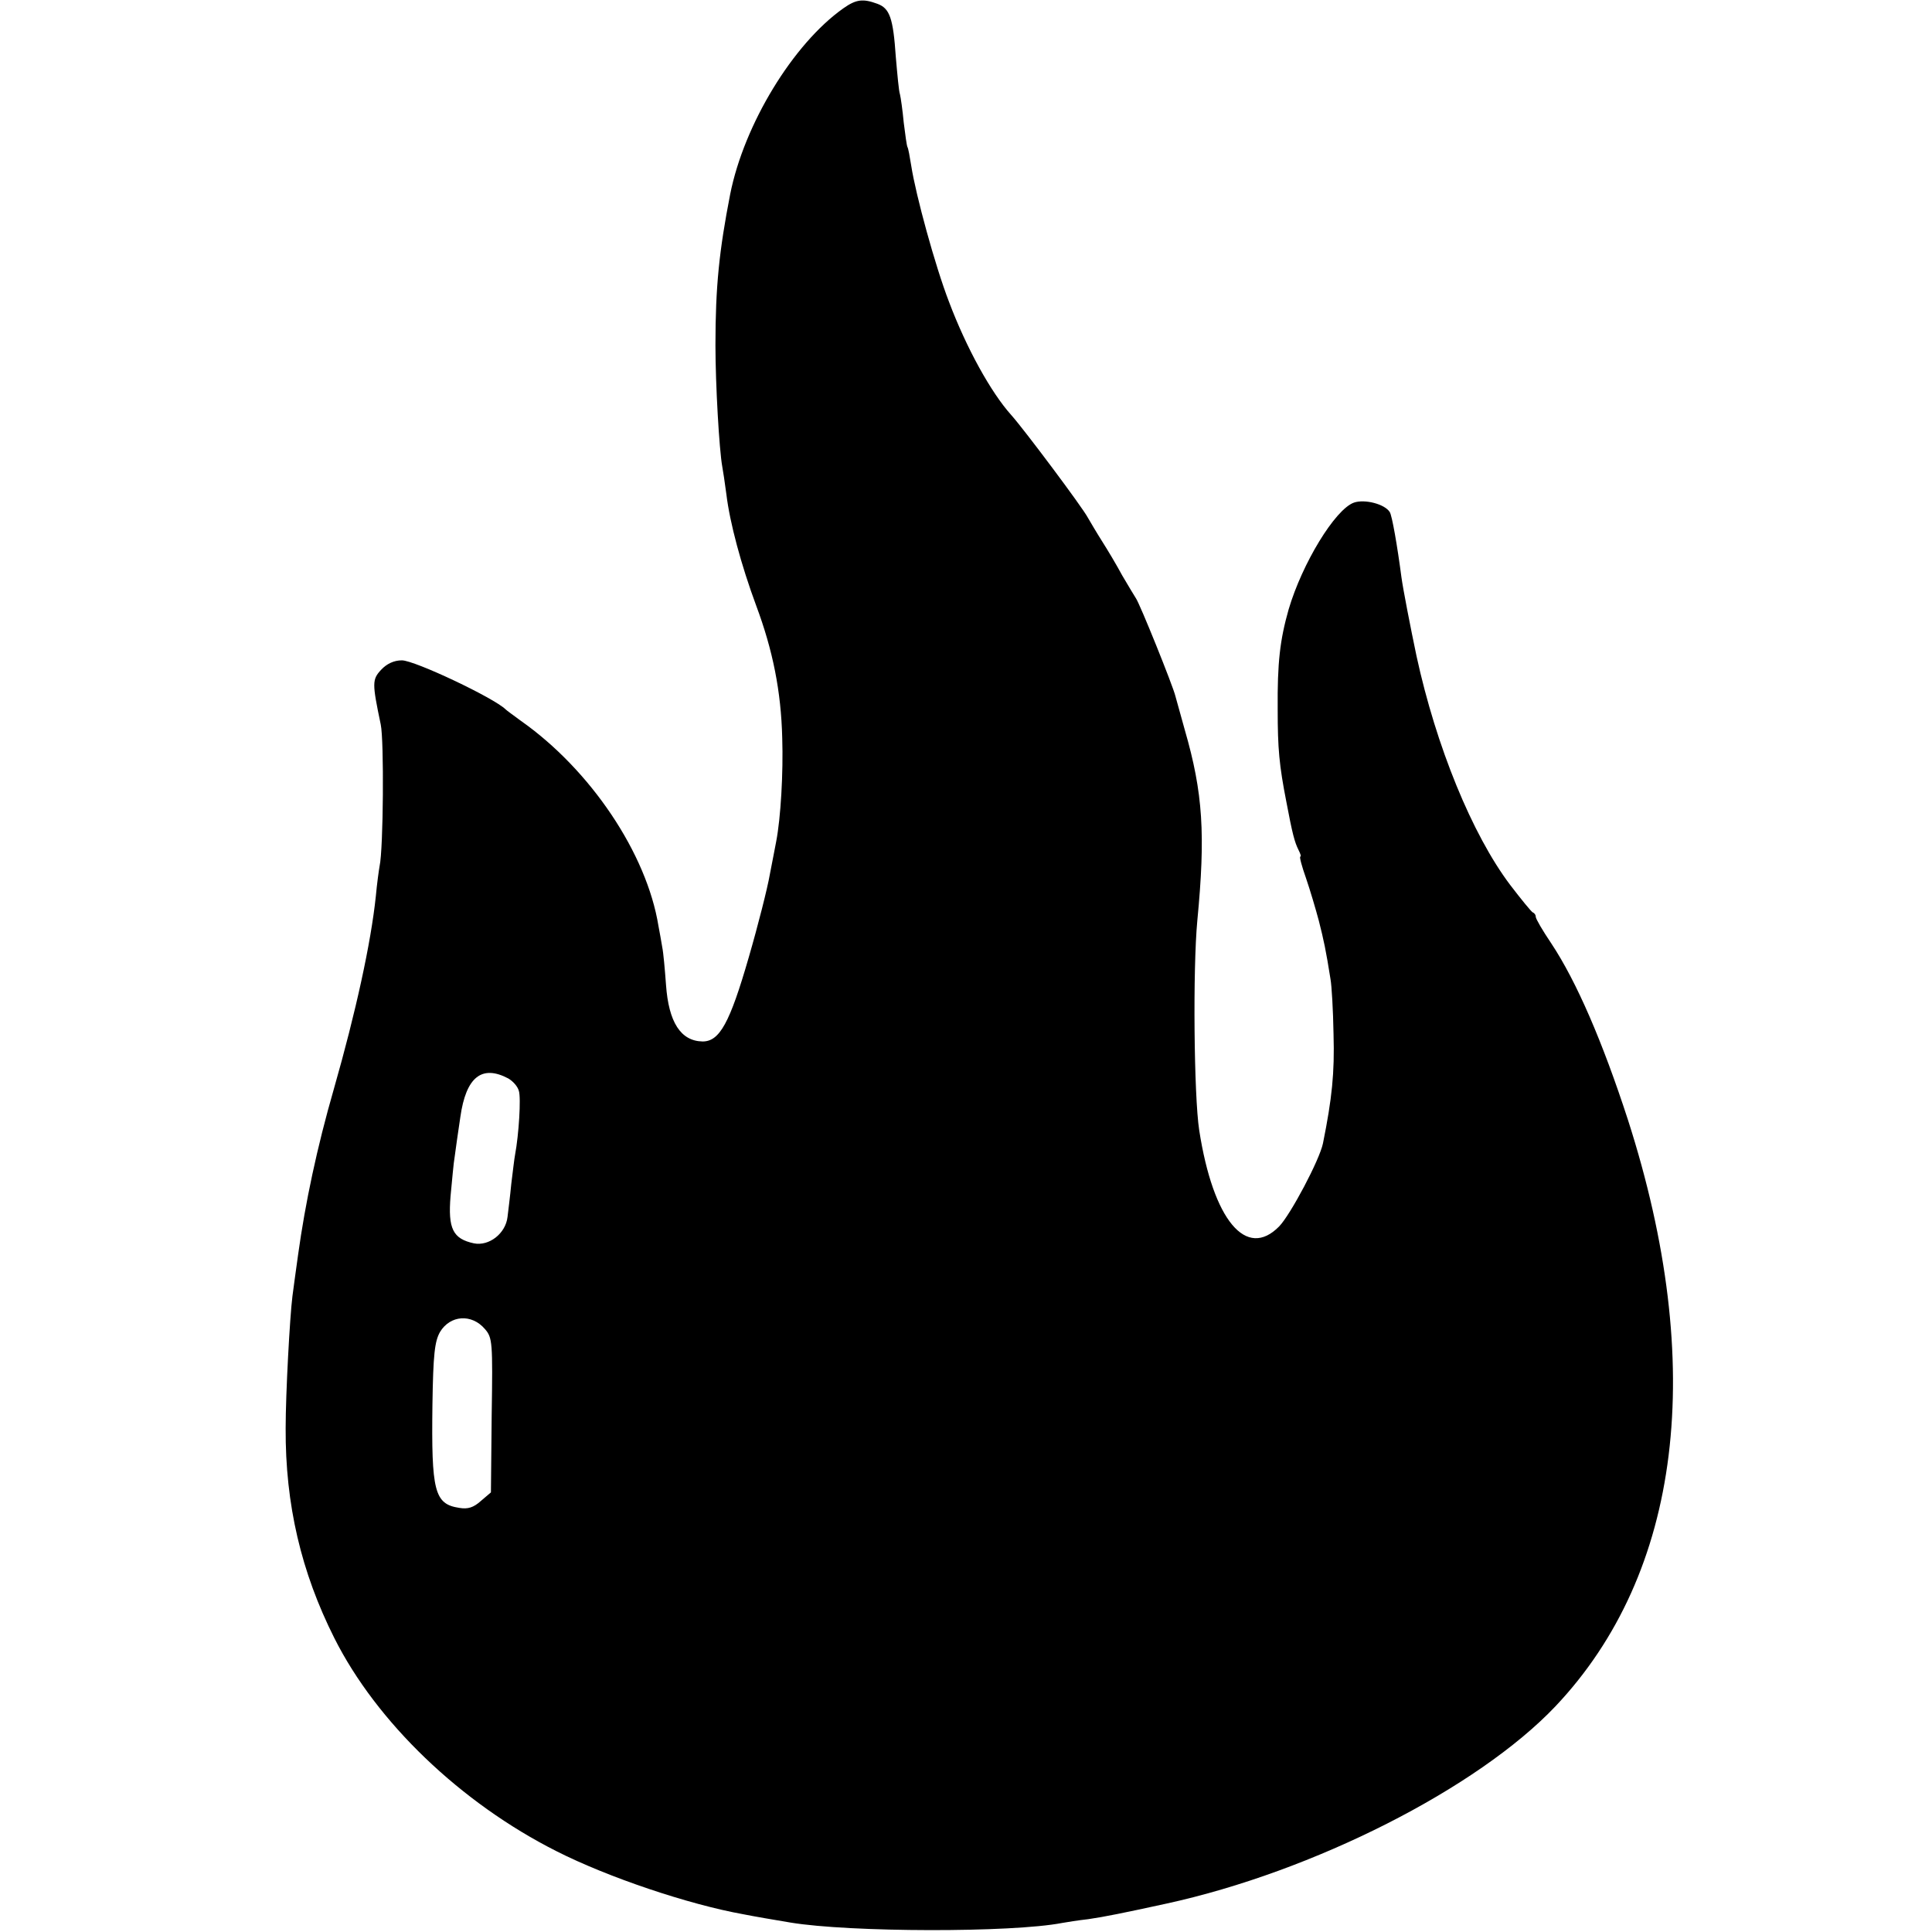 <?xml version="1.0" standalone="no"?>
<!DOCTYPE svg PUBLIC "-//W3C//DTD SVG 20010904//EN"
 "http://www.w3.org/TR/2001/REC-SVG-20010904/DTD/svg10.dtd">
<svg version="1.0" xmlns="http://www.w3.org/2000/svg"
 width="512pt" height="512pt" viewBox="0 0 512 512"
 preserveAspectRatio="xMidYMid meet">
<g transform="translate(0,512) scale(0.1,-0.1)"
fill="#000000" stroke="none">
<path d="M2235 5098 c-133 -94 -263 -307 -300 -493 -29 -149 -39 -244 -39
-400 0 -103 10 -277 18 -321 2 -10 7 -44 11 -74 9 -75 39 -187 79 -295 44
-118 66 -227 69 -351 3 -92 -4 -212 -16 -274 -3 -14 -10 -54 -17 -88 -6 -35
-31 -134 -56 -220 -50 -173 -77 -222 -122 -222 -58 1 -90 51 -97 150 -3 41 -7
86 -10 100 -2 14 -7 39 -10 56 -31 192 -180 414 -365 544 -19 14 -37 27 -40
30 -30 30 -241 130 -275 130 -21 0 -40 -9 -55 -25 -24 -26 -24 -35 -1 -145 9
-42 7 -330 -3 -375 -2 -11 -7 -47 -10 -80 -13 -124 -53 -307 -111 -510 -45
-156 -76 -303 -95 -440 -6 -44 -13 -93 -15 -110 -7 -55 -18 -259 -18 -350 -1
-202 41 -381 129 -556 112 -223 335 -437 589 -565 136 -69 350 -141 495 -167
30 -6 83 -15 125 -22 157 -26 586 -27 720 -1 11 2 42 7 69 10 42 6 96 17 206
41 391 85 826 306 1032 523 334 353 402 902 192 1555 -67 206 -136 366 -203
467 -23 34 -41 65 -41 70 0 5 -3 10 -8 12 -4 2 -31 35 -60 73 -101 134 -196
367 -248 606 -16 76 -36 179 -40 209 -11 84 -25 164 -31 173 -13 21 -66 35
-95 25 -50 -18 -137 -161 -173 -283 -23 -81 -30 -141 -29 -265 0 -104 4 -148
23 -245 16 -85 22 -107 32 -127 5 -10 8 -18 5 -18 -3 0 4 -26 15 -57 11 -32
26 -83 34 -113 13 -51 19 -79 31 -155 3 -16 7 -82 8 -146 3 -102 -4 -170 -28
-289 -9 -44 -86 -189 -116 -220 -87 -89 -175 16 -212 255 -14 91 -17 428 -5
555 22 229 15 339 -33 505 -11 39 -22 79 -25 90 -6 26 -95 247 -105 260 -4 6
-20 33 -36 60 -15 28 -39 68 -53 90 -14 22 -31 51 -38 63 -14 27 -169 234
-203 272 -54 60 -119 178 -165 300 -37 96 -88 283 -100 360 -4 25 -8 47 -10
50 -2 3 -6 33 -10 65 -3 33 -8 67 -10 75 -3 8 -7 53 -11 99 -7 103 -16 129
-49 141 -38 14 -56 12 -90 -12z m-888 -2836 c12 -7 25 -21 28 -33 6 -18 0
-116 -10 -169 -2 -10 -6 -45 -10 -77 -3 -32 -8 -71 -10 -88 -5 -44 -49 -78
-89 -70 -56 12 -69 39 -62 125 4 41 8 89 11 105 2 17 9 64 15 105 15 106 57
139 127 102z m-62 -664 c20 -23 21 -34 18 -229 l-2 -204 -27 -23 c-19 -17 -34
-22 -57 -18 -66 10 -74 44 -71 274 2 133 6 167 20 192 27 45 84 49 119 8z"/>
</g>
</svg>
